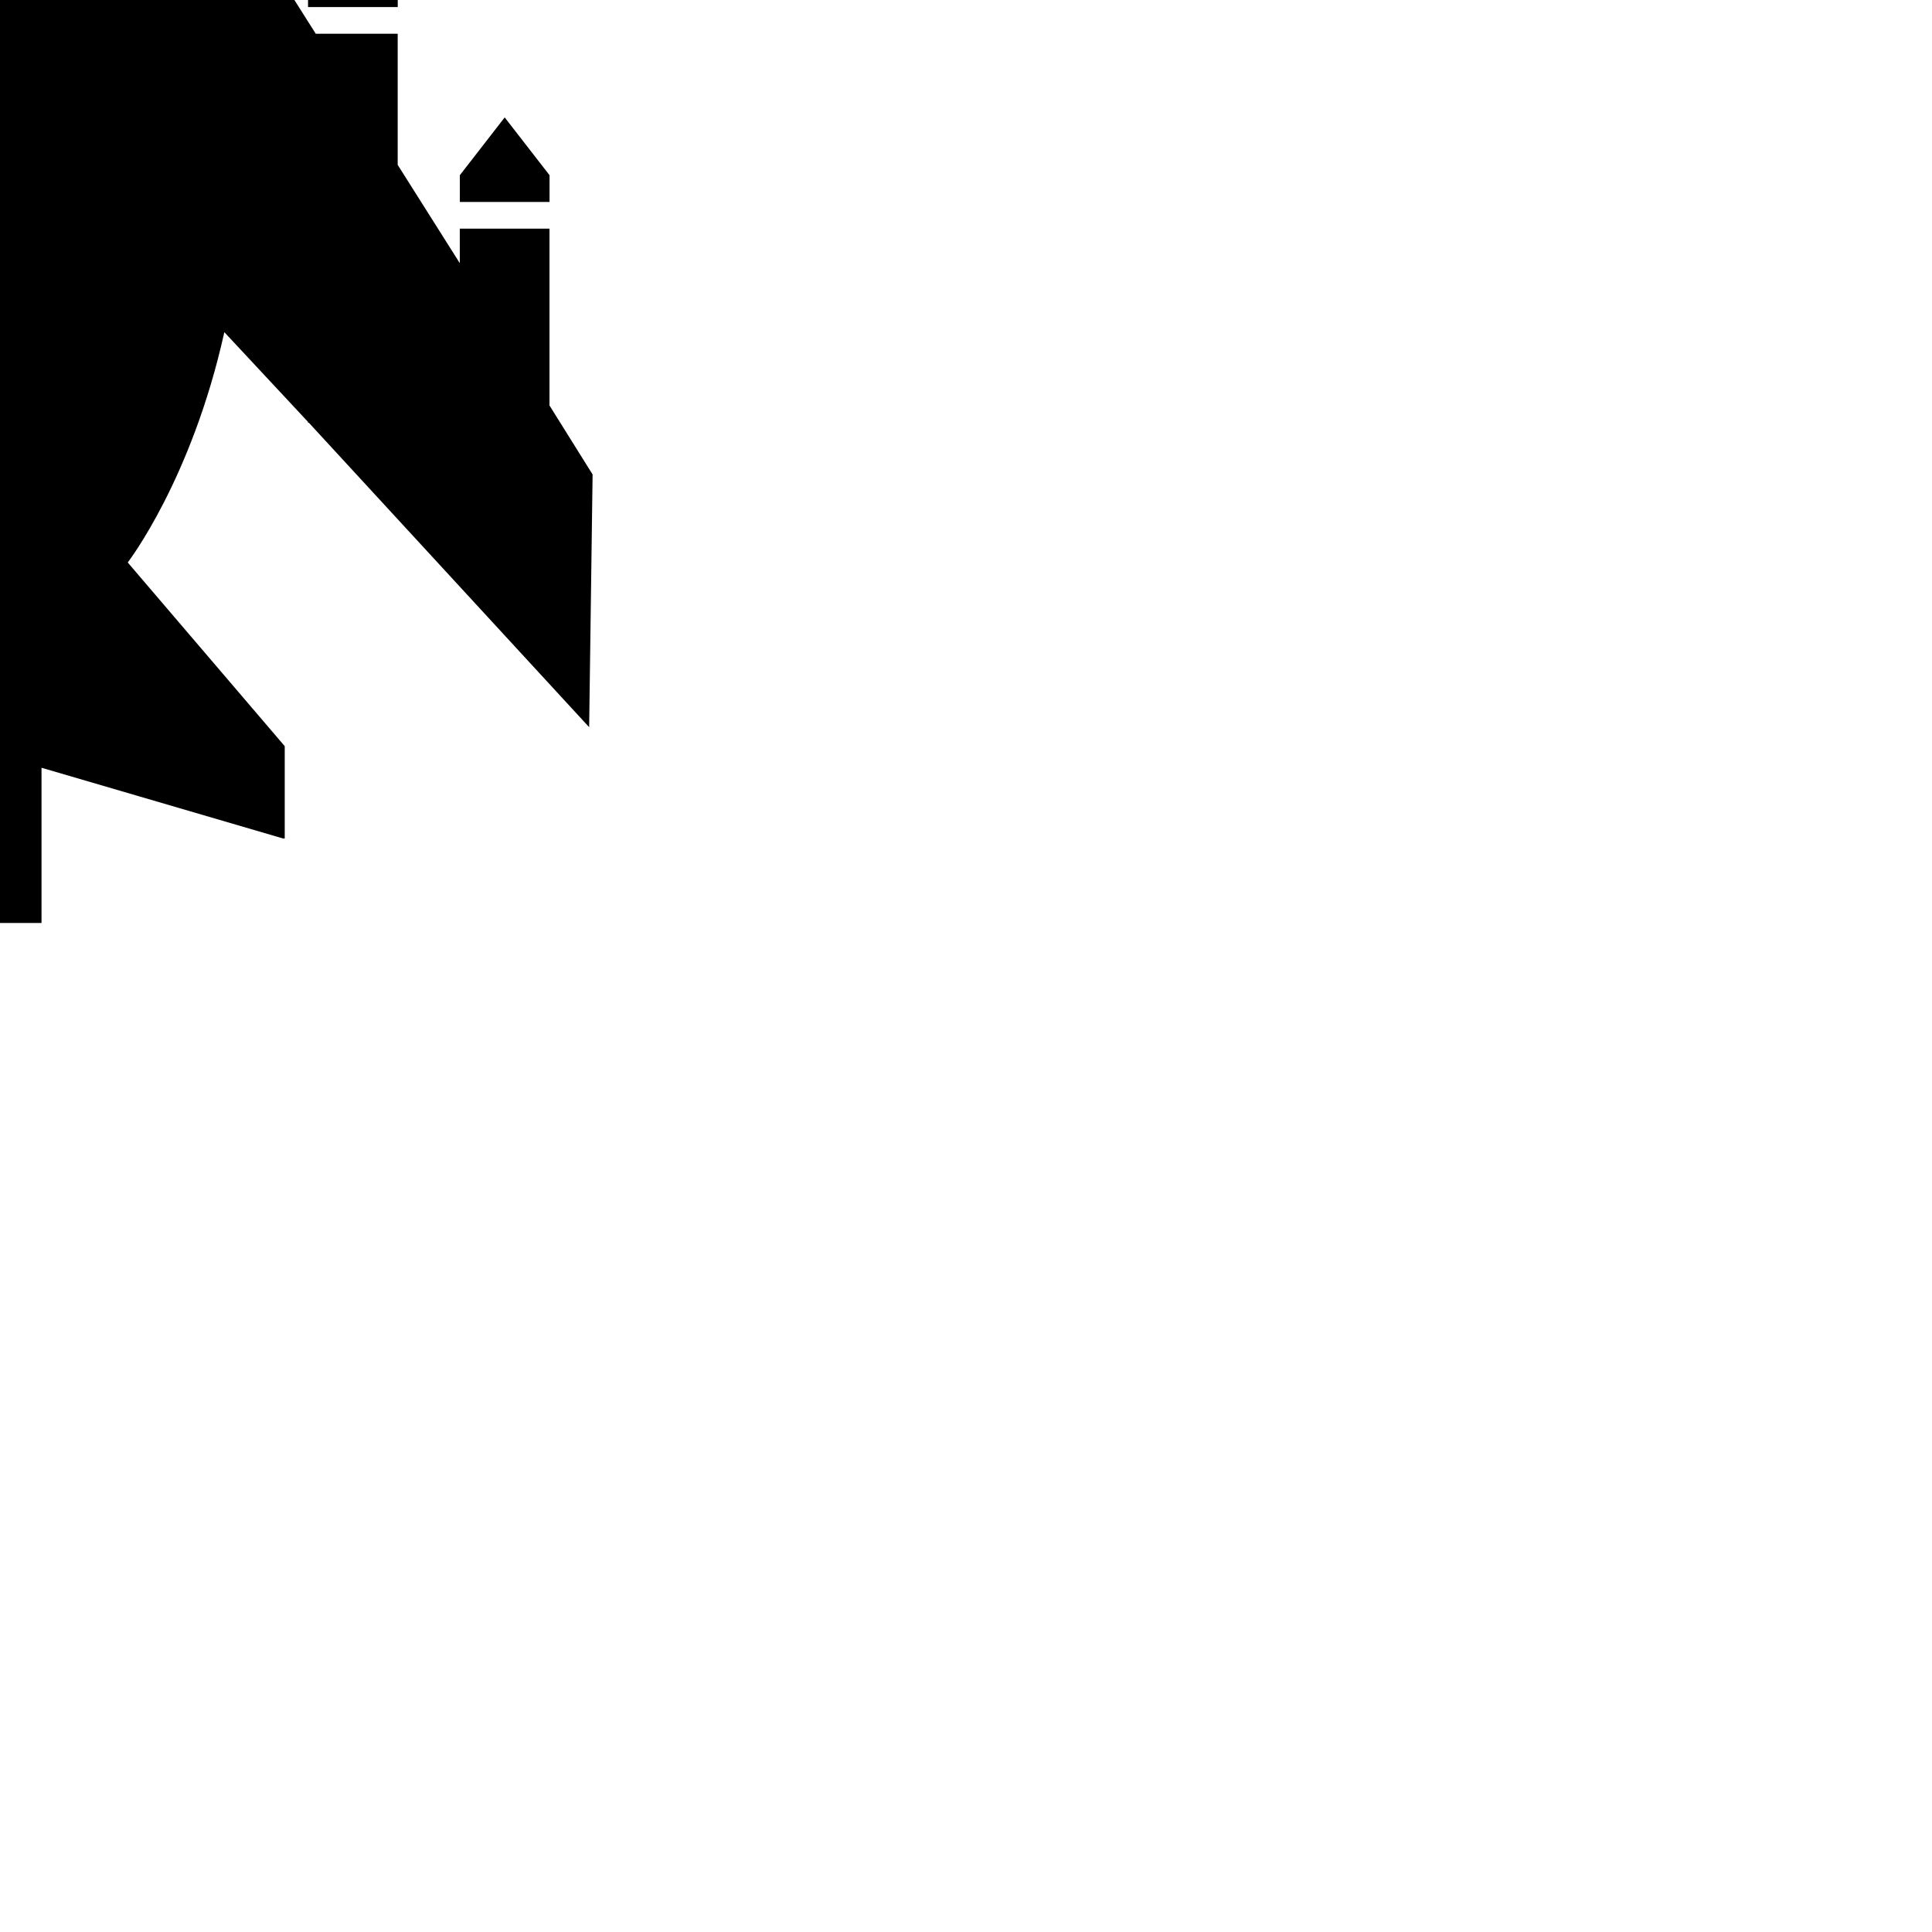 <?xml version="1.0" encoding="UTF-8" standalone="no"?>
<!-- Created with Inkscape (http://www.inkscape.org/) -->

<svg
   xmlns:dc="http://purl.org/dc/elements/1.1/"
   xmlns:cc="http://creativecommons.org/ns#"
   xmlns:rdf="http://www.w3.org/1999/02/22-rdf-syntax-ns#"
   xmlns:svg="http://www.w3.org/2000/svg"
   xmlns="http://www.w3.org/2000/svg"
   version="1.1"
   width="70"
   height="70"
   id="svg2"
   xml:space="preserve"><defs
     id="defs22" /><g
     id="iconplanearmed_x5F_ca"><g
       id="g5"><path
         d="m 0.036,-33.371 c -0.003,0 -1.555,2.03 -3.562,5.594 1.134,-0.25 2.303,-0.406 3.531,-0.406 1.293,0 2.564,0.162 3.75,0.438 -2.002,-3.592 -3.631,-5.625 -3.719,-5.625 z m 0.062,6.719 c -1.935,-0.01 -3.873,0.148 -4.531,0.469 -2.449,5.146 -5,15.602 -5,24.344 l -1.906,3.062 -3,0 0,4.75 -2.25,3.562 0,-1.25 -3.25,0 0,6.406 -1.562,2.5 0.125,9.156 10.156,-11.031 0.031,0 0,-0.031 3.031,-3.25 c 1.186,5.346 3.5,8.344 3.5,8.344 l -5.688,6.656 0,3.344 0.062,0 8.75,-2.562 0,5.625 2.938,0 0,-5.625 8.75,2.562 0.062,0 0,-3.344 -5.688,-6.656 c 0,0 2.315,-2.998 3.5,-8.344 l 3.031,3.25 0,0.031 0.031,0 10.156,11.031 0.125,-9.156 -1.562,-2.5 0,-6.406 -3.25,0 0,1.25 -2.25,-3.562 0,-4.75 -2.969,0 -1.937,-3.062 c 0,-8.707 -2.469,-19.136 -4.875,-24.281 -0.672,-0.341 -2.596,-0.521 -4.531,-0.531 z m -0.062,1.656 c 1.488,0 2.727,2.74 3.094,6.438 l -3.125,-1 -3.062,1 c 0.363,-3.698 1.602,-6.438 3.094,-6.438 z m -0.031,7.625 3.25,1 c 0,4.768 -1.444,5.844 -3.219,5.844 -1.775,0 -3.219,-1.077 -3.219,-5.844 l 3.187,-1 z m -12.719,14.563 -1.625,2.094 0,0.969 3.25,0 0,-0.969 -1.625,-2.094 z m 25.5,0 -1.625,2.094 0,0.969 3.25,0 0,-0.969 -1.625,-2.094 z m -31,7.062 -1.625,2.094 0,0.969 3.25,0 0,-0.969 -1.625,-2.094 z m 36.5,0 -1.625,2.094 0,0.969 3.25,0 0,-0.969 -1.625,-2.094 z"
         id="polygon7" /></g></g><g
     id="Ebene_1" /></svg>